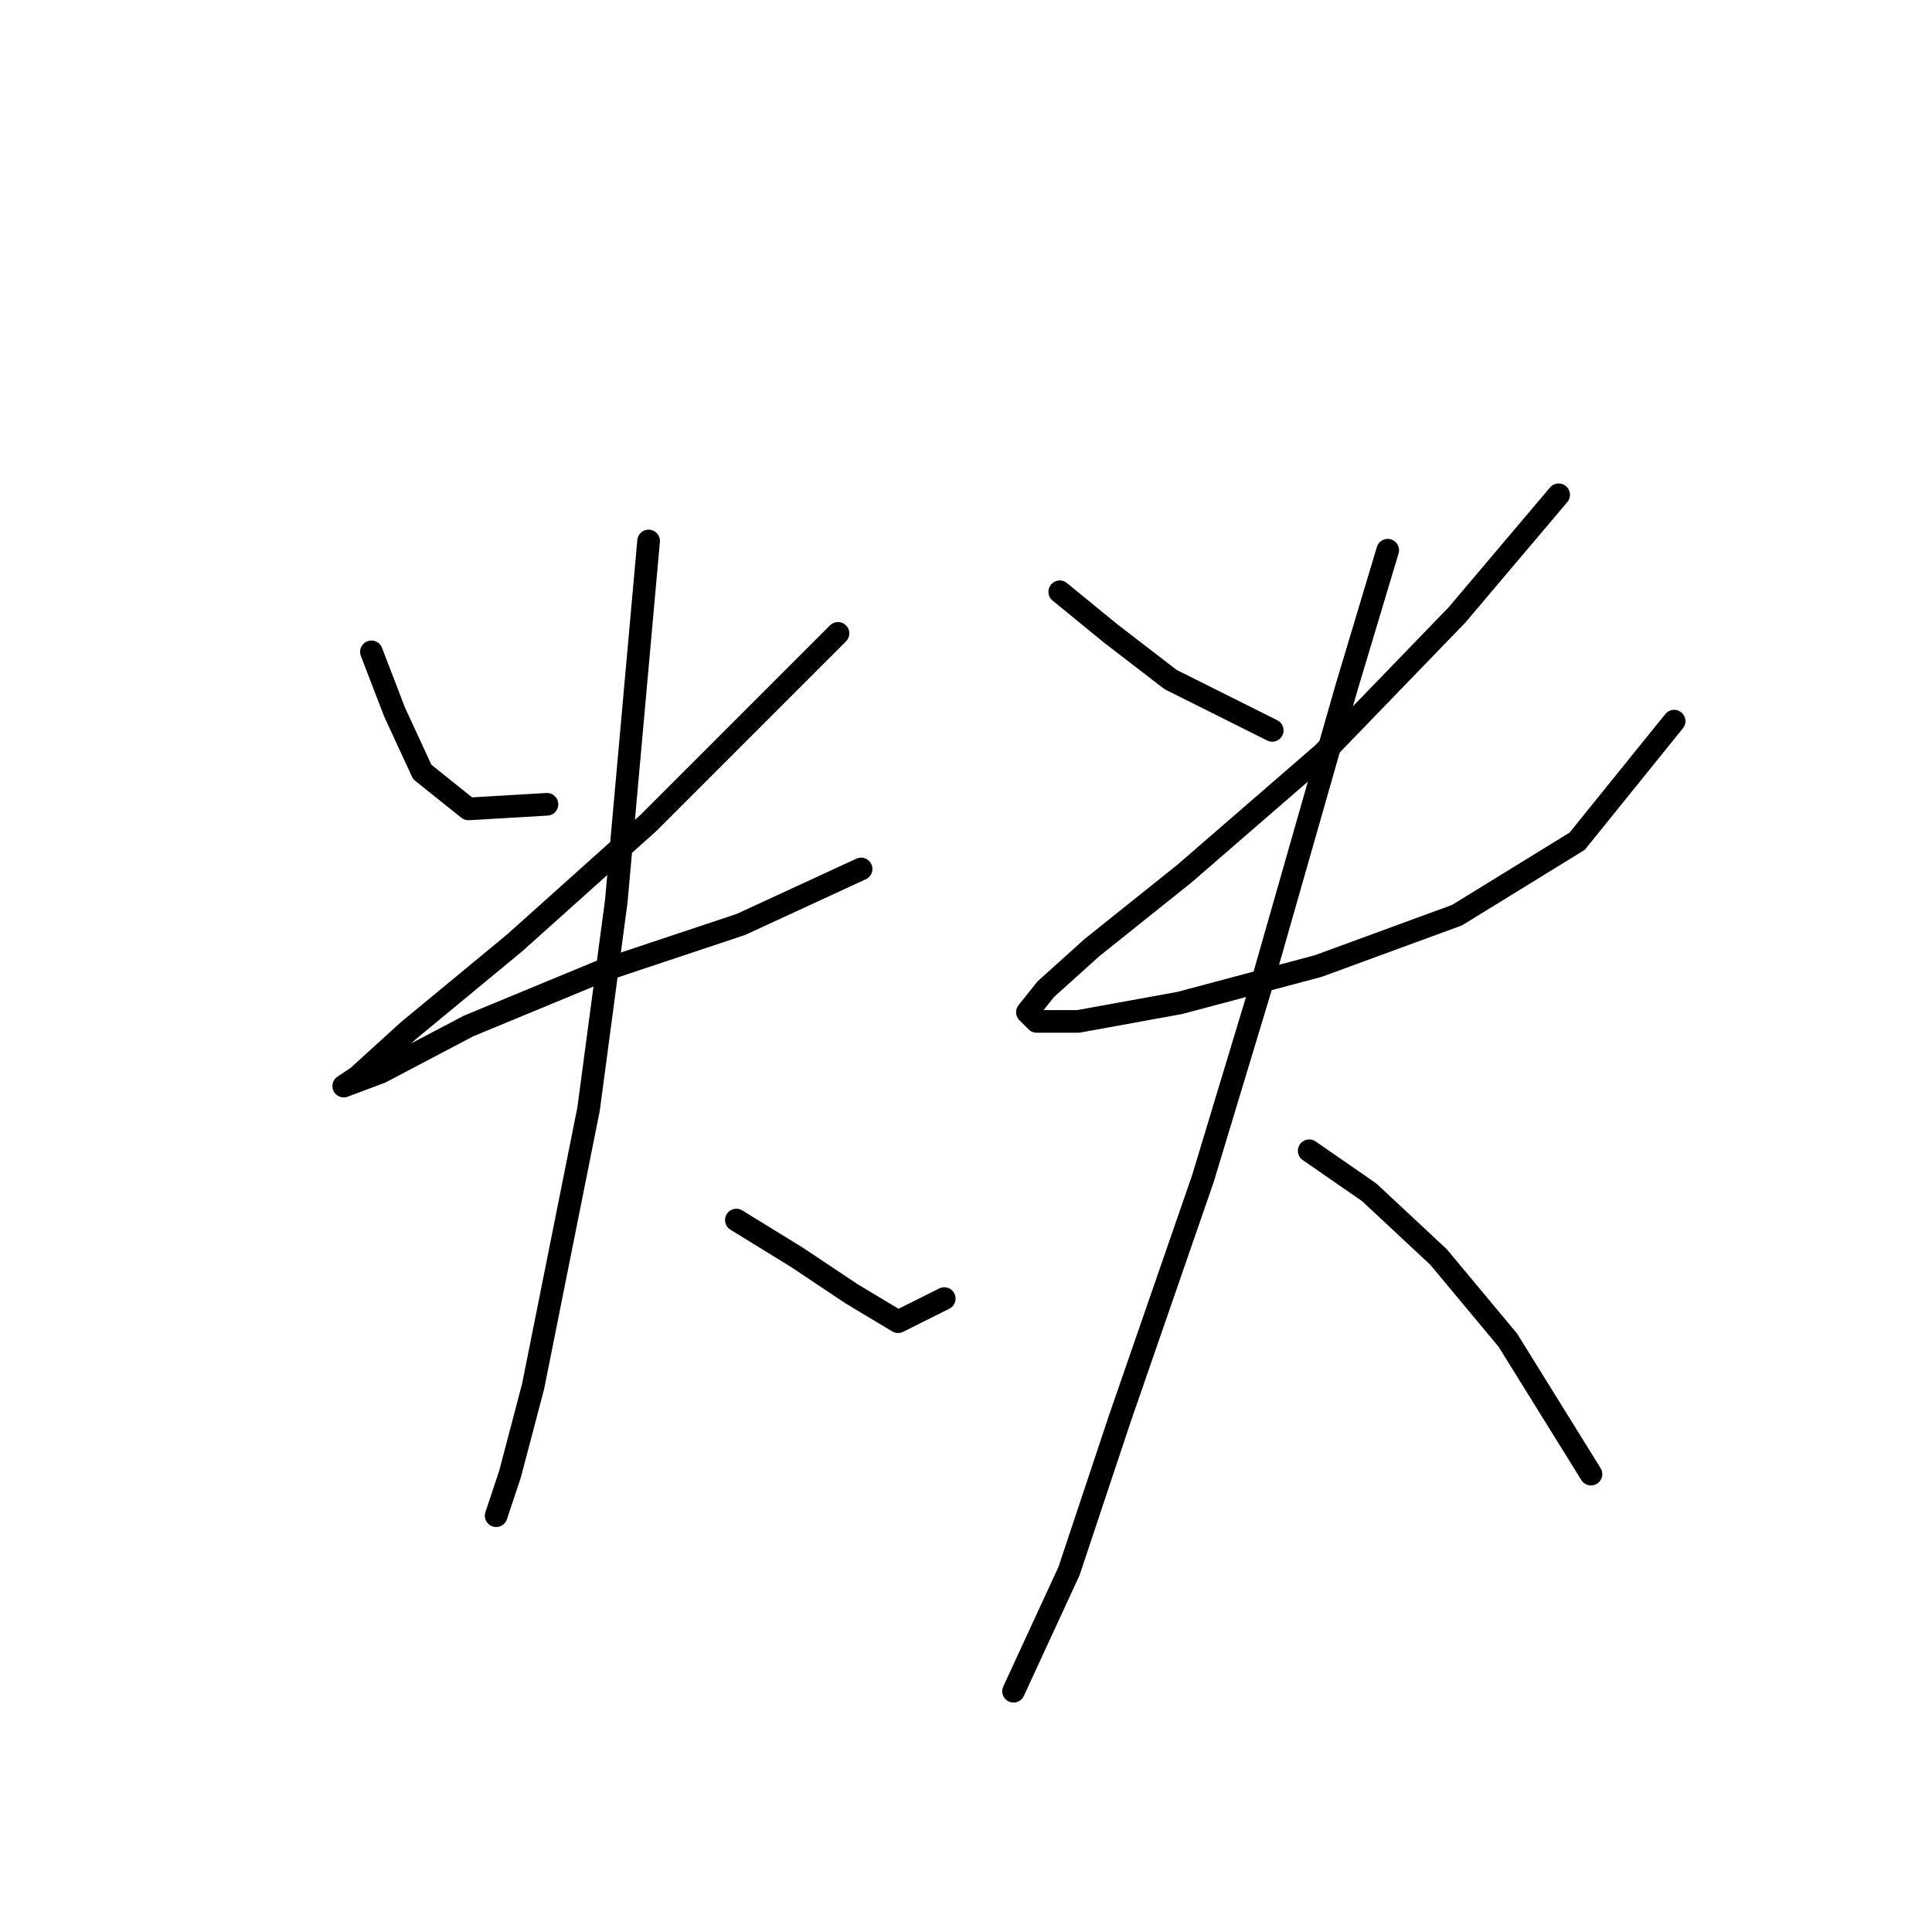 <?xml version="1.0" standalone="no"?>
    <svg width="256" height="256" xmlns="http://www.w3.org/2000/svg" version="1.1">
    <polyline stroke="black" stroke-width="3" stroke-linecap="round" fill="transparent" stroke-linejoin="round" points="49.216 86.374 52.277 94.331 55.95 102.289 62.071 107.186 72.477 106.573 72.477 106.573 " />
        <polyline stroke="black" stroke-width="3" stroke-linecap="round" fill="transparent" stroke-linejoin="round" points="111.04 83.925 85.943 109.022 68.192 124.937 54.113 136.567 47.38 142.688 45.544 143.912 50.441 142.076 62.071 135.955 79.822 128.61 98.186 122.488 114.1 115.143 114.1 115.143 " />
        <polyline stroke="black" stroke-width="3" stroke-linecap="round" fill="transparent" stroke-linejoin="round" points="85.943 71.683 81.659 119.428 77.986 146.973 73.701 168.397 70.64 183.7 67.58 195.33 65.744 200.839 65.744 200.839 " />
        <polyline stroke="black" stroke-width="3" stroke-linecap="round" fill="transparent" stroke-linejoin="round" points="97.573 161.664 105.531 166.561 112.876 171.457 118.997 175.13 125.119 172.07 125.119 172.07 " />
        <polyline stroke="black" stroke-width="3" stroke-linecap="round" fill="transparent" stroke-linejoin="round" points="140.421 78.416 147.155 83.925 155.112 90.046 168.579 96.78 168.579 96.78 " />
        <polyline stroke="black" stroke-width="3" stroke-linecap="round" fill="transparent" stroke-linejoin="round" points="206.53 65.562 193.063 81.477 175.312 99.84 156.948 115.755 144.706 125.549 138.585 131.058 136.137 134.119 137.361 135.343 142.87 135.343 156.336 132.894 174.7 127.997 193.063 121.264 208.978 111.47 221.832 95.555 221.832 95.555 " />
        <polyline stroke="black" stroke-width="3" stroke-linecap="round" fill="transparent" stroke-linejoin="round" points="183.881 72.907 178.372 91.271 167.354 129.834 159.397 156.155 148.379 187.985 141.646 208.184 134.3 224.099 134.3 224.099 " />
        <polyline stroke="black" stroke-width="3" stroke-linecap="round" fill="transparent" stroke-linejoin="round" points="173.475 152.482 181.433 157.991 190.615 166.561 199.796 177.579 210.814 195.33 210.814 195.33 " />
        </svg>